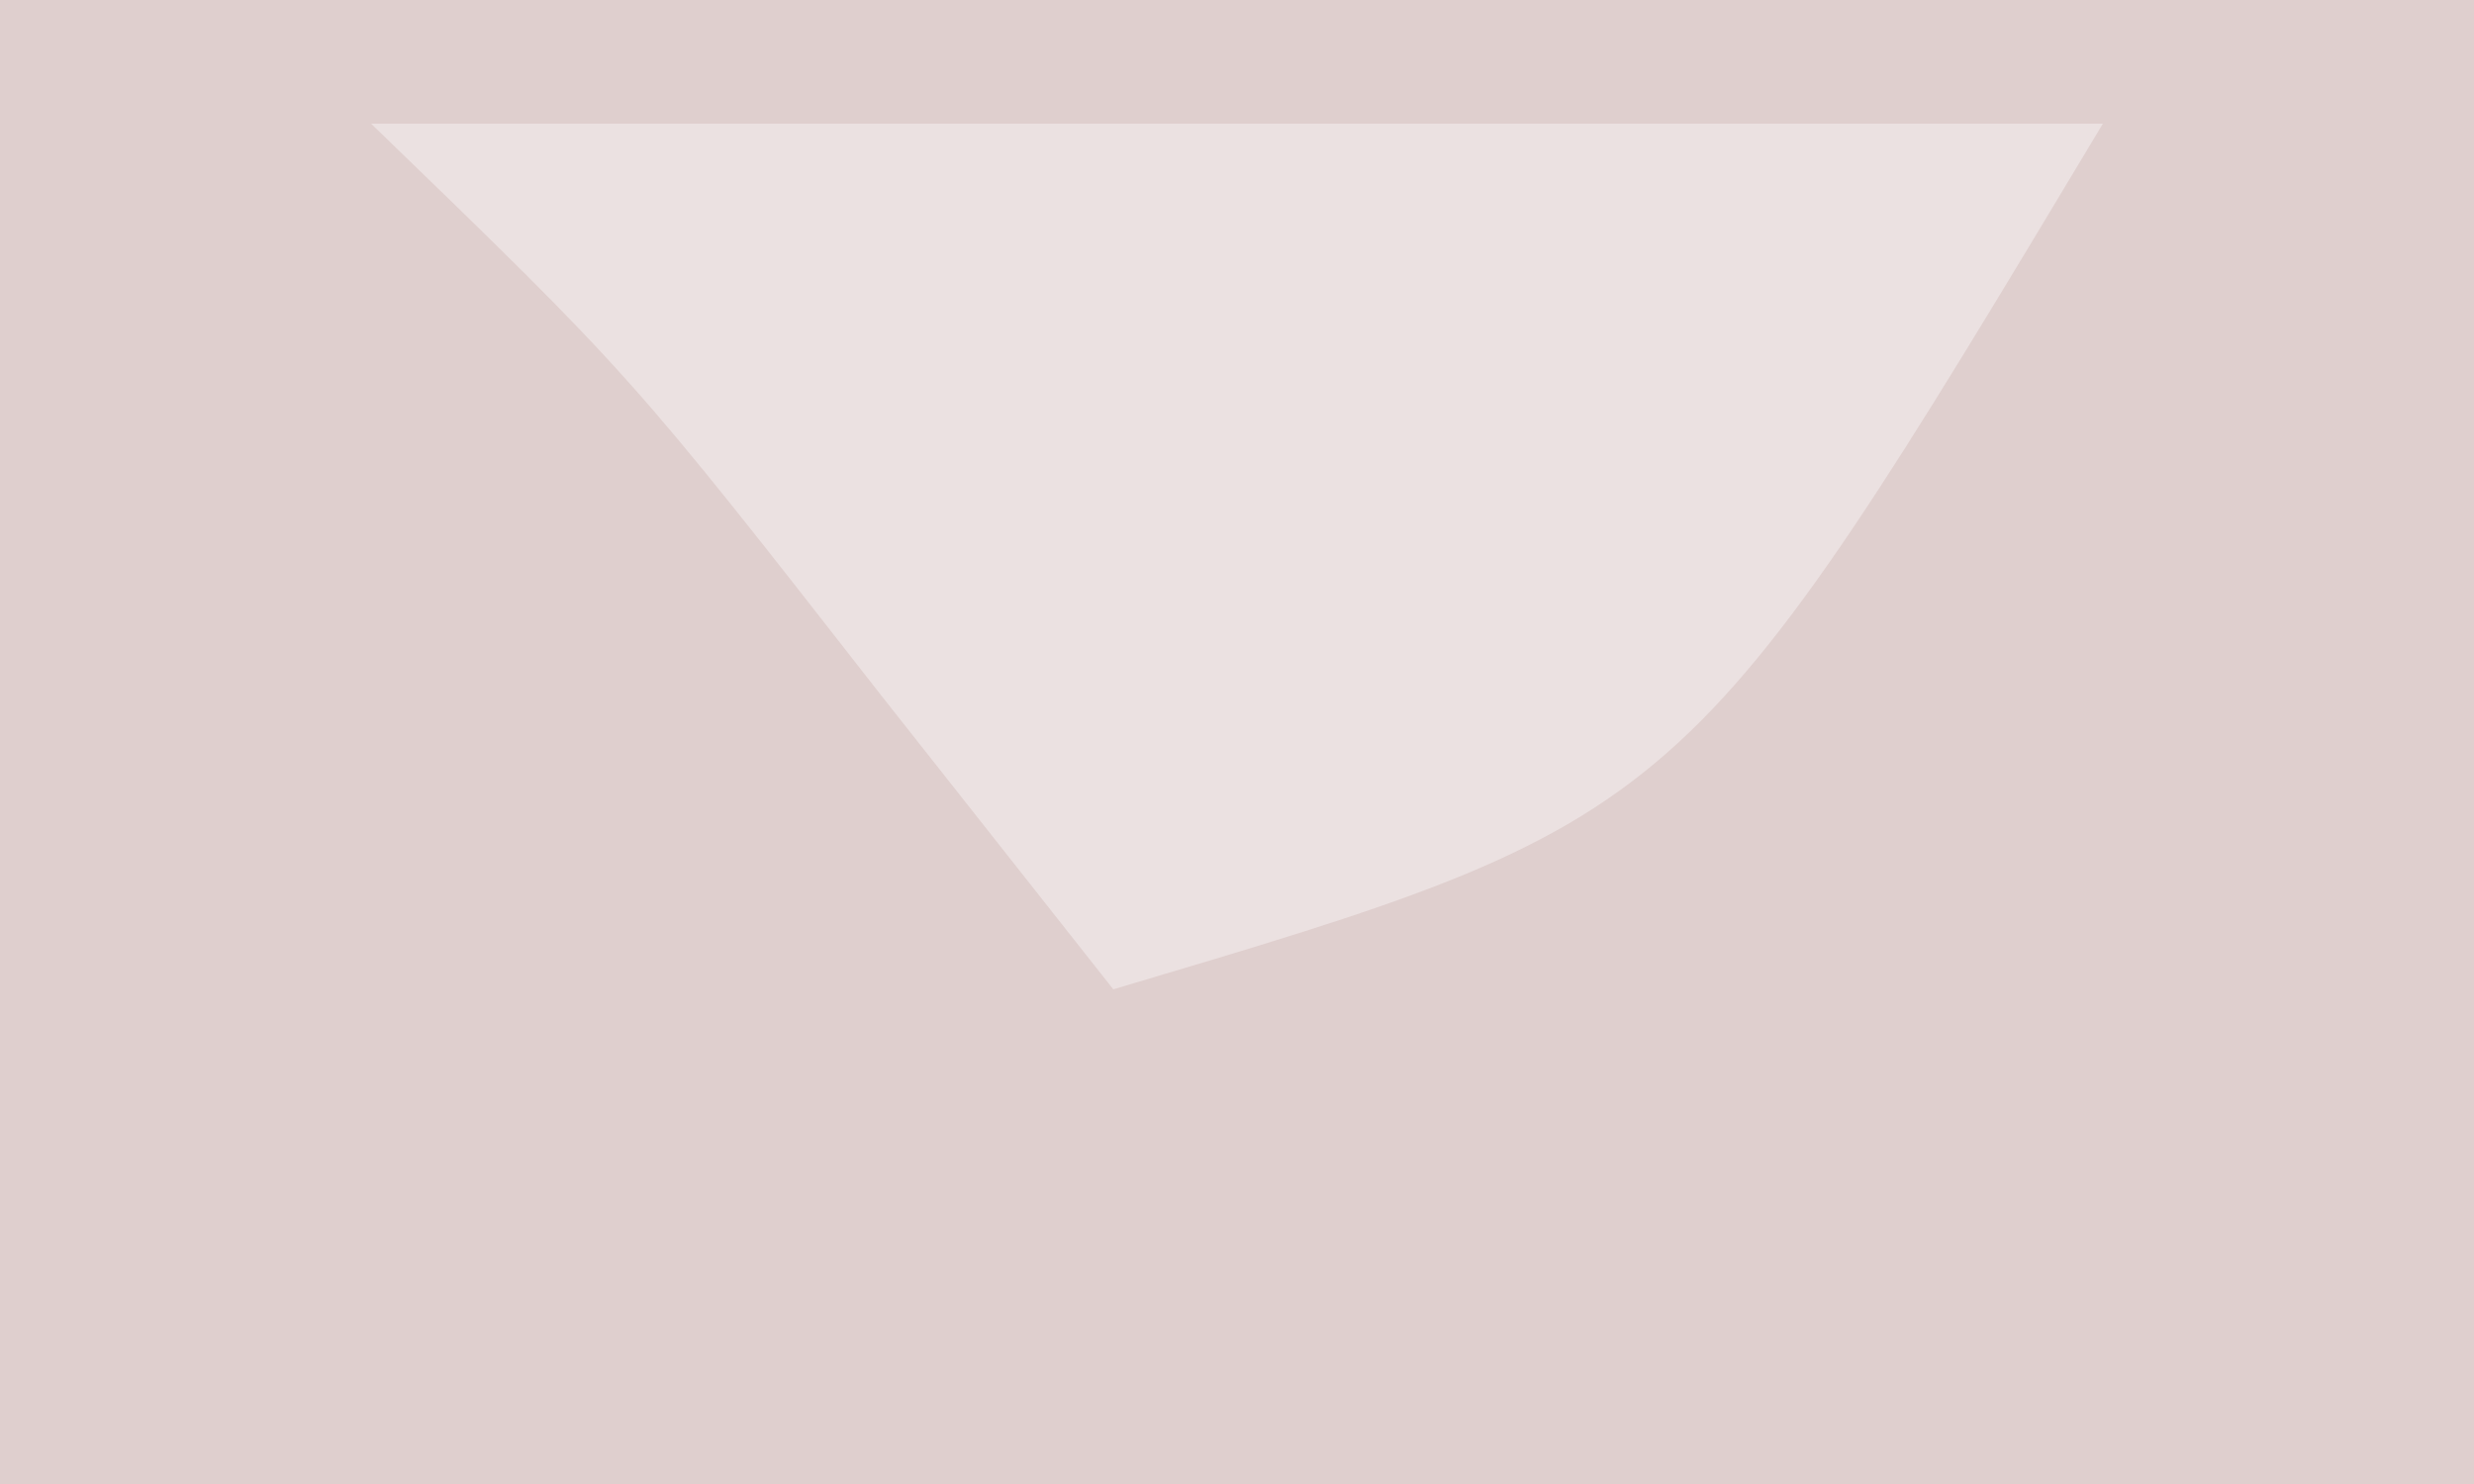 <?xml version="1.0" encoding="UTF-8"?>
<svg version="1.1" xmlns="http://www.w3.org/2000/svg" width="20" height="12">
<path d="M0 0 C6.6 0 13.2 0 20 0 C20 3.96 20 7.92 20 12 C13.4 12 6.8 12 0 12 C0 8.04 0 4.08 0 0 Z " fill="#DFCFCE" transform="translate(0,0)"/>
<path d="M0 0 C4.62 0 9.24 0 14 0 C10.625 5.625 10.625 5.625 6 7 C5.381 6.216 4.763 5.433 4.125 4.625 C2.101 2.032 2.101 2.032 0 0 Z " fill="#EBE1E1" transform="translate(3,1)"/>
</svg>
